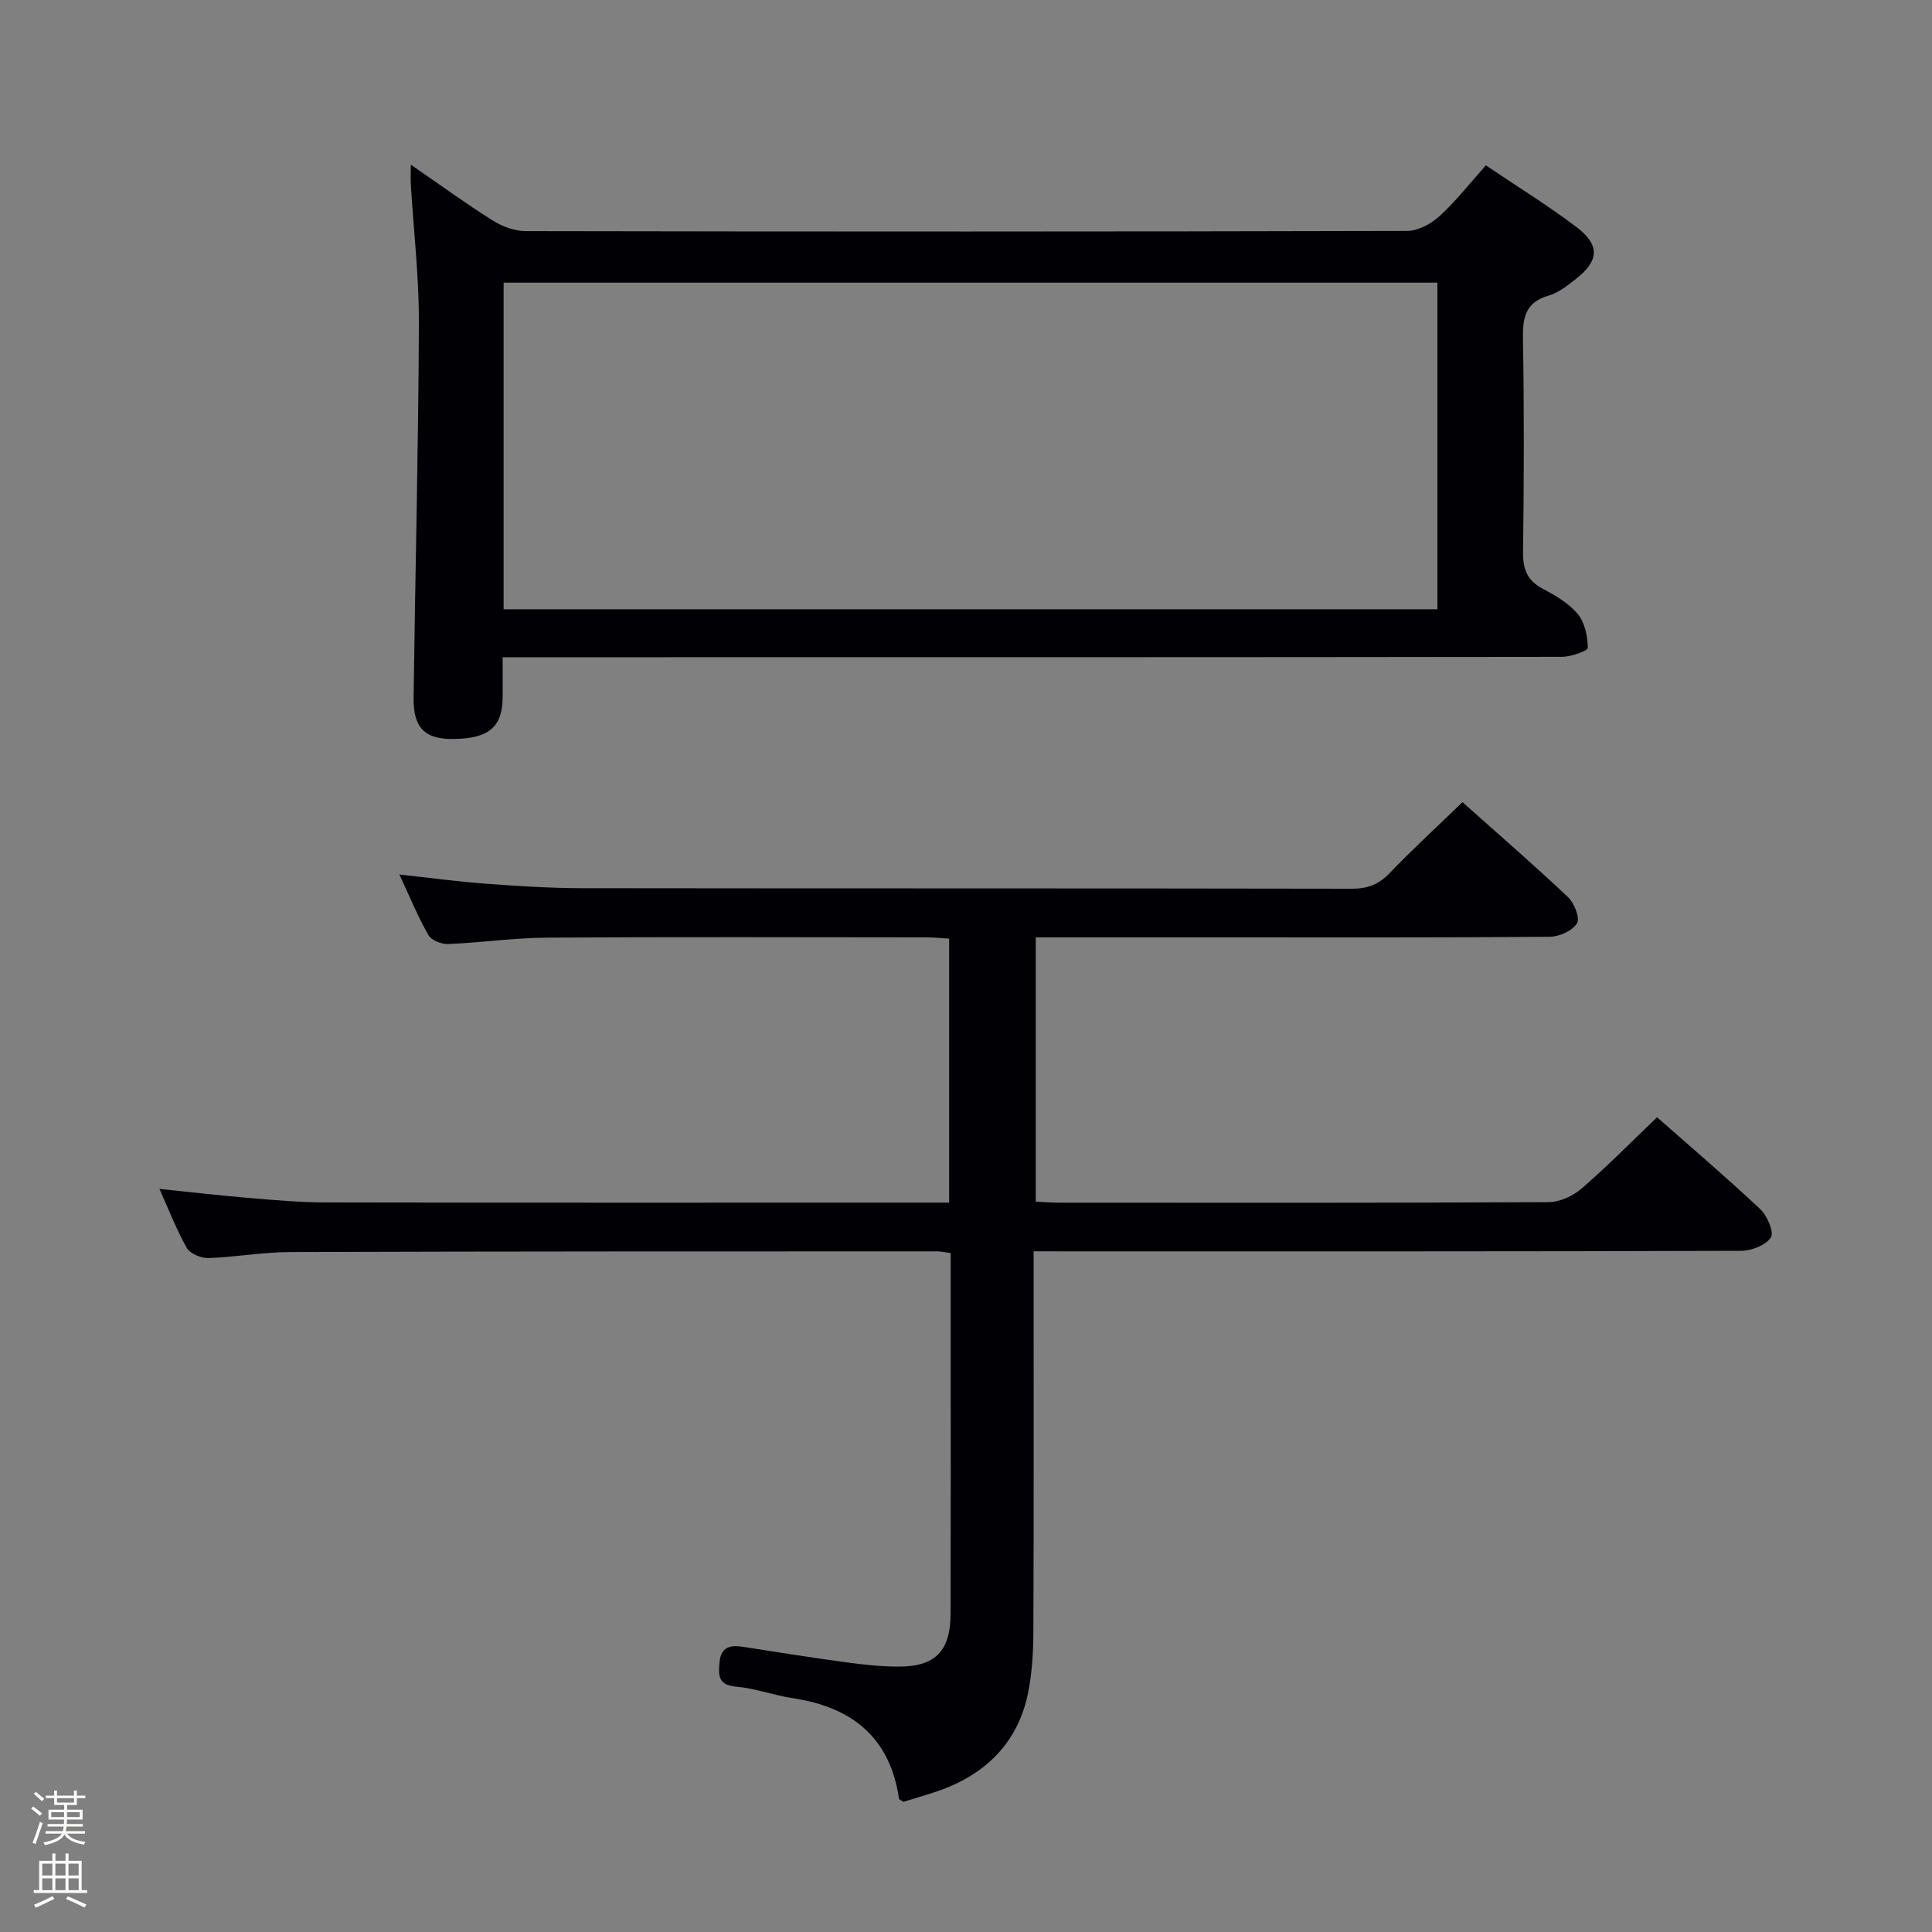 <svg enable-background="new 0 0 400 400" viewBox="0 0 400 400" xmlns="http://www.w3.org/2000/svg"><rect x="0" y="0" width="400" height="400" fill="#808080" stroke="none"/><path d="m6.44 374.46.42-.45c.65.47 1.27.95 1.85 1.44l-.45.49c-.65-.56-1.25-1.06-1.82-1.48m.93 7.33-.63-.26c.55-1.36 1.05-2.8 1.52-4.33.19.1.38.19.59.27-.46 1.29-.95 2.73-1.48 4.32m-.38-10.38.44-.42c.43.34 1.01.82 1.74 1.44l-.49.49c-.53-.51-1.09-1.01-1.69-1.51m2.5.35h1.72v-1.04h.59v1.04h3.52v-1.04h.59v1.04h1.75v.53h-1.75v1.42h-2.03v.97h3.22v2.03h-3.24c0 .35-.01.66-.03.93h3.32v.53h-3.37c-.03.27-.08.58-.15.94h3.96v.53h-3.71c.67.92 1.93 1.48 3.79 1.68-.13.24-.23.44-.29.59-2.13-.38-3.48-1.08-4.04-2.12-.43.97-1.77 1.72-4.03 2.23-.09-.19-.2-.37-.33-.55 2.1-.42 3.37-1.03 3.81-1.83h-3.36v-.53h3.58c.08-.29.13-.61.16-.94h-3.33v-.53h3.39c.02-.27.04-.58.04-.93h-3.23v-2.03h3.25v-.97h-2.07v-1.42h-1.73zm1.12 3.44v1h2.65c.01-.3.02-.44.01-.4v-.25-.35zm1.19-2h3.52v-.91h-3.52zm4.71 2h-2.63v.59c0 .15-.01.28-.01.4h2.64z" fill="#fcfbfa"/><path d="m13.56 383.74h.63v1.52h2.72v6.07h1.13v.6h-11.06v-.6h1.13v-6.07h2.73v-1.52h.63v1.52h2.1v-1.52zm-2.69 8.83.38.56c-1.24.63-2.53 1.25-3.85 1.85-.1-.21-.21-.42-.34-.63 1.36-.55 2.63-1.15 3.81-1.78m-2.13-4.27h2.1v-2.45h-2.1zm0 3.04h2.1v-2.46h-2.1zm2.72-3.04h2.1v-2.45h-2.1zm0 3.04h2.1v-2.46h-2.1zm6.07 3.6c-1.41-.71-2.7-1.3-3.86-1.78l.35-.56c1.45.62 2.75 1.19 3.88 1.72zm-1.25-9.09h-2.1v2.45h2.1zm-2.09 5.49h2.1v-2.46h-2.1z" fill="#fcfbfa"/><g fill="#010105"><path d="m214 259.07c0 26.75.05 52.73-.05 78.72-.02 4.31-.27 8.7-1.14 12.9-1.94 9.31-7.72 15.67-16.43 19.3-3.05 1.27-6.28 2.08-9.31 3.06-.45-.3-.91-.45-.94-.66-1.87-12.72-9.77-18.96-21.99-20.8-3.93-.59-7.75-2.04-11.69-2.38-3.76-.32-3.75-2.31-3.48-5.07.32-3.21 2.23-3.6 4.89-3.18 7.22 1.14 14.43 2.27 21.67 3.25 3.45.47 6.94.83 10.42.84 7.69.03 10.84-3.18 10.86-10.99.05-19 .02-38 .02-56.99 0-5.79 0-11.59 0-17.64-1.24-.16-2.03-.35-2.81-.35-44.66.01-89.32-.01-133.99.14-5.63.02-11.26 1.06-16.9 1.25-1.51.05-3.78-.92-4.47-2.13-2.13-3.73-3.67-7.79-5.65-12.19 6.39.66 12.38 1.36 18.37 1.86 5.3.44 10.62.93 15.93.94 41.5.08 82.99.04 124.49.04h4.71c0-18.33 0-36.25 0-54.66-1.62-.09-3.21-.26-4.81-.26-26.16-.02-52.33-.11-78.49.06-6.8.04-13.59 1.04-20.39 1.32-1.39.06-3.5-.76-4.12-1.84-2.2-3.87-3.9-8.02-6.01-12.55 6.31.69 12.03 1.46 17.77 1.89 6.63.49 13.28.93 19.93.94 53.16.07 106.32.01 159.49.11 3.25.01 5.57-.87 7.83-3.23 4.72-4.93 9.76-9.54 15.08-14.69 7.14 6.37 14.63 12.85 21.84 19.65 1.31 1.23 2.54 4.38 1.87 5.44-.97 1.54-3.67 2.76-5.65 2.78-22.83.19-45.66.12-68.49.12-12.5 0-24.99 0-37.92 0v54.71c1.47.07 3.07.21 4.68.22 33.83.01 67.66.07 101.49-.11 2.31-.01 5.05-1.26 6.83-2.8 5.28-4.56 10.19-9.56 15.64-14.77 6.82 6.01 14.25 12.35 21.36 19.02 1.45 1.36 2.9 4.79 2.2 5.86-1.06 1.61-4 2.76-6.15 2.77-46.5.15-92.99.11-139.49.11-2.13-.01-4.26-.01-7-.01z"/><path d="m104.07 136.07c0 3.33.02 5.82 0 8.31-.06 6.14-2.84 8.51-10.1 8.62-5.98.09-8.42-2.24-8.34-8.56.34-25.8.99-51.59 1.1-77.38.04-9.61-1.09-19.22-1.67-28.83-.07-1.09-.01-2.19-.01-4.14 6.13 4.22 11.46 8.11 17.04 11.61 1.97 1.24 4.53 2.15 6.82 2.15 60.8.11 121.6.12 182.4-.04 2.27-.01 4.96-1.44 6.7-3.03 3.4-3.11 6.28-6.81 9.62-10.54 6.44 4.35 12.82 8.27 18.76 12.77 4.94 3.73 4.69 7.05-.23 10.84-1.7 1.31-3.51 2.77-5.5 3.34-4.89 1.39-5.43 4.62-5.35 9.08.26 14.65.21 29.32.02 43.97-.05 3.56.83 5.94 4.08 7.66 2.63 1.39 5.39 2.99 7.24 5.22 1.47 1.77 2.05 4.62 2.09 7 .01.62-3.47 1.87-5.35 1.87-70.96.1-141.92.08-212.88.08-1.95 0-3.91 0-6.44 0zm.2-9.93h193.33c0-22.86 0-45.26 0-67.62-64.64 0-128.88 0-193.33 0z"/></g></svg>